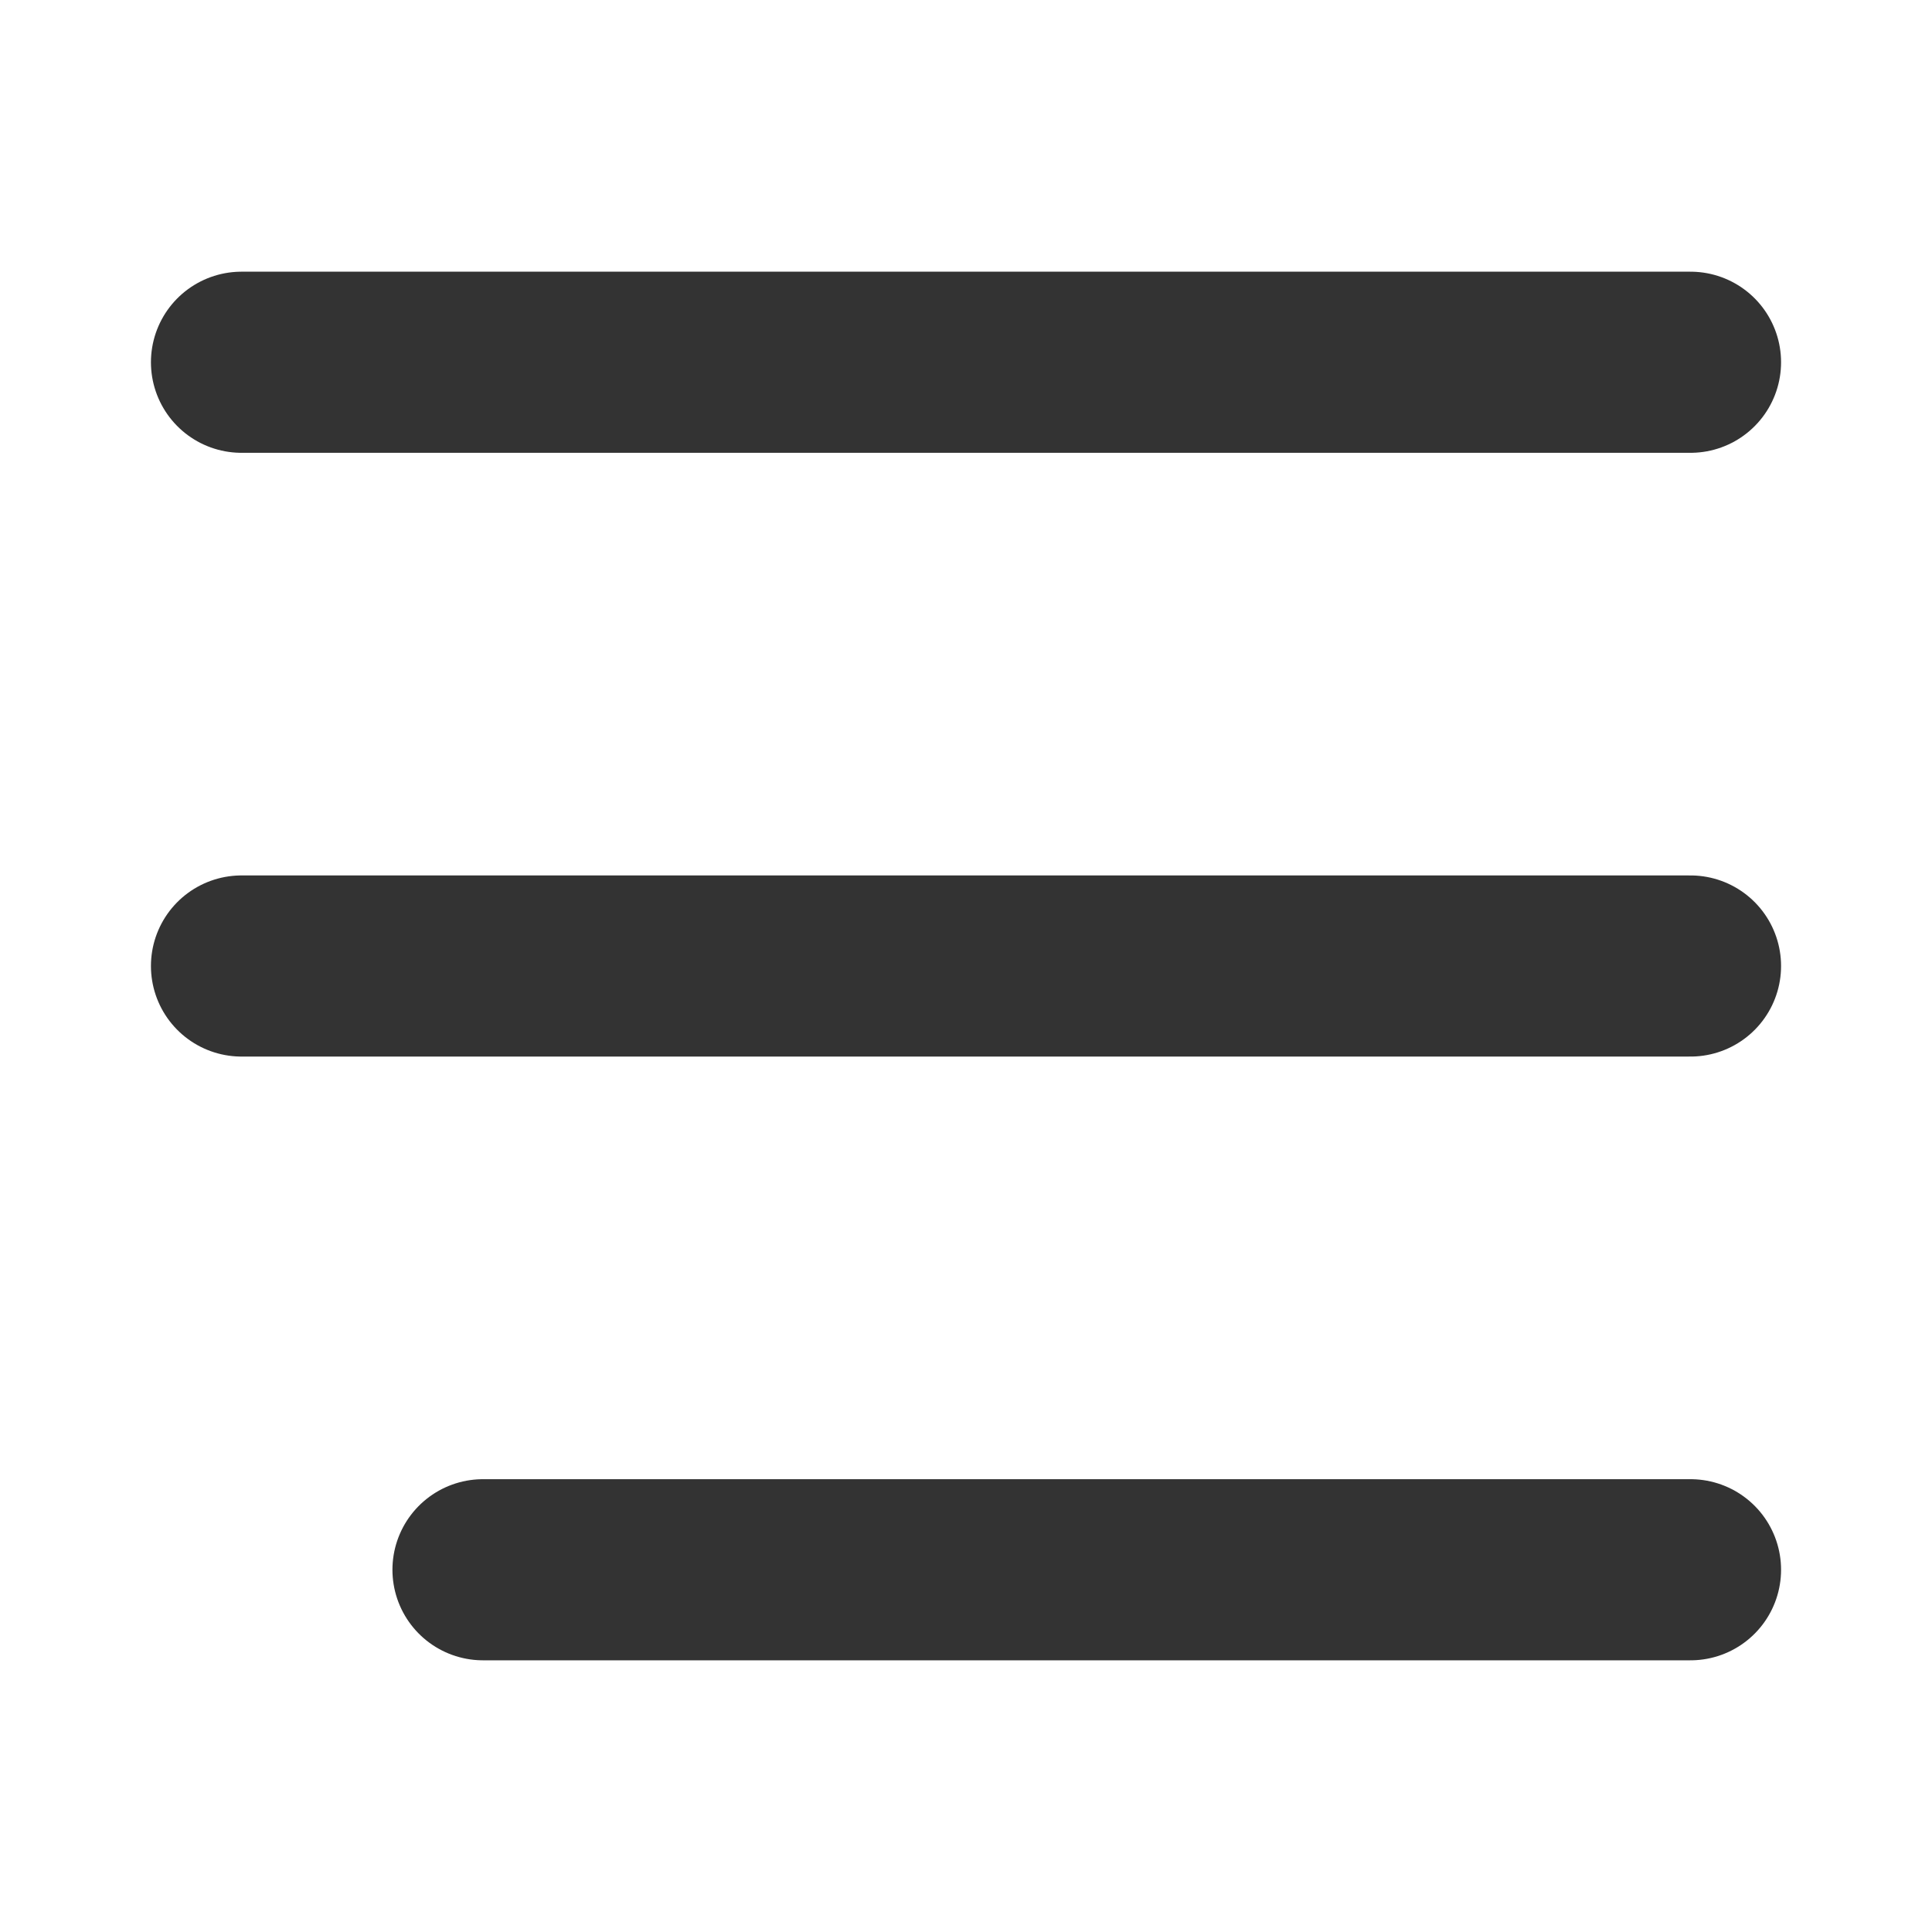 <svg xmlns="http://www.w3.org/2000/svg" viewBox="0 0 16 16">
<g fill="none" stroke-width="1.5" stroke="#333" stroke-linecap="round">
 <line x1="2" y1="3" x2="14" y2="3"/>
 <line x1="2" y1="8" x2="14" y2="8"/>
 <line x1="4" y1="13" x2="14" y2="13"/>
</g>
</svg>